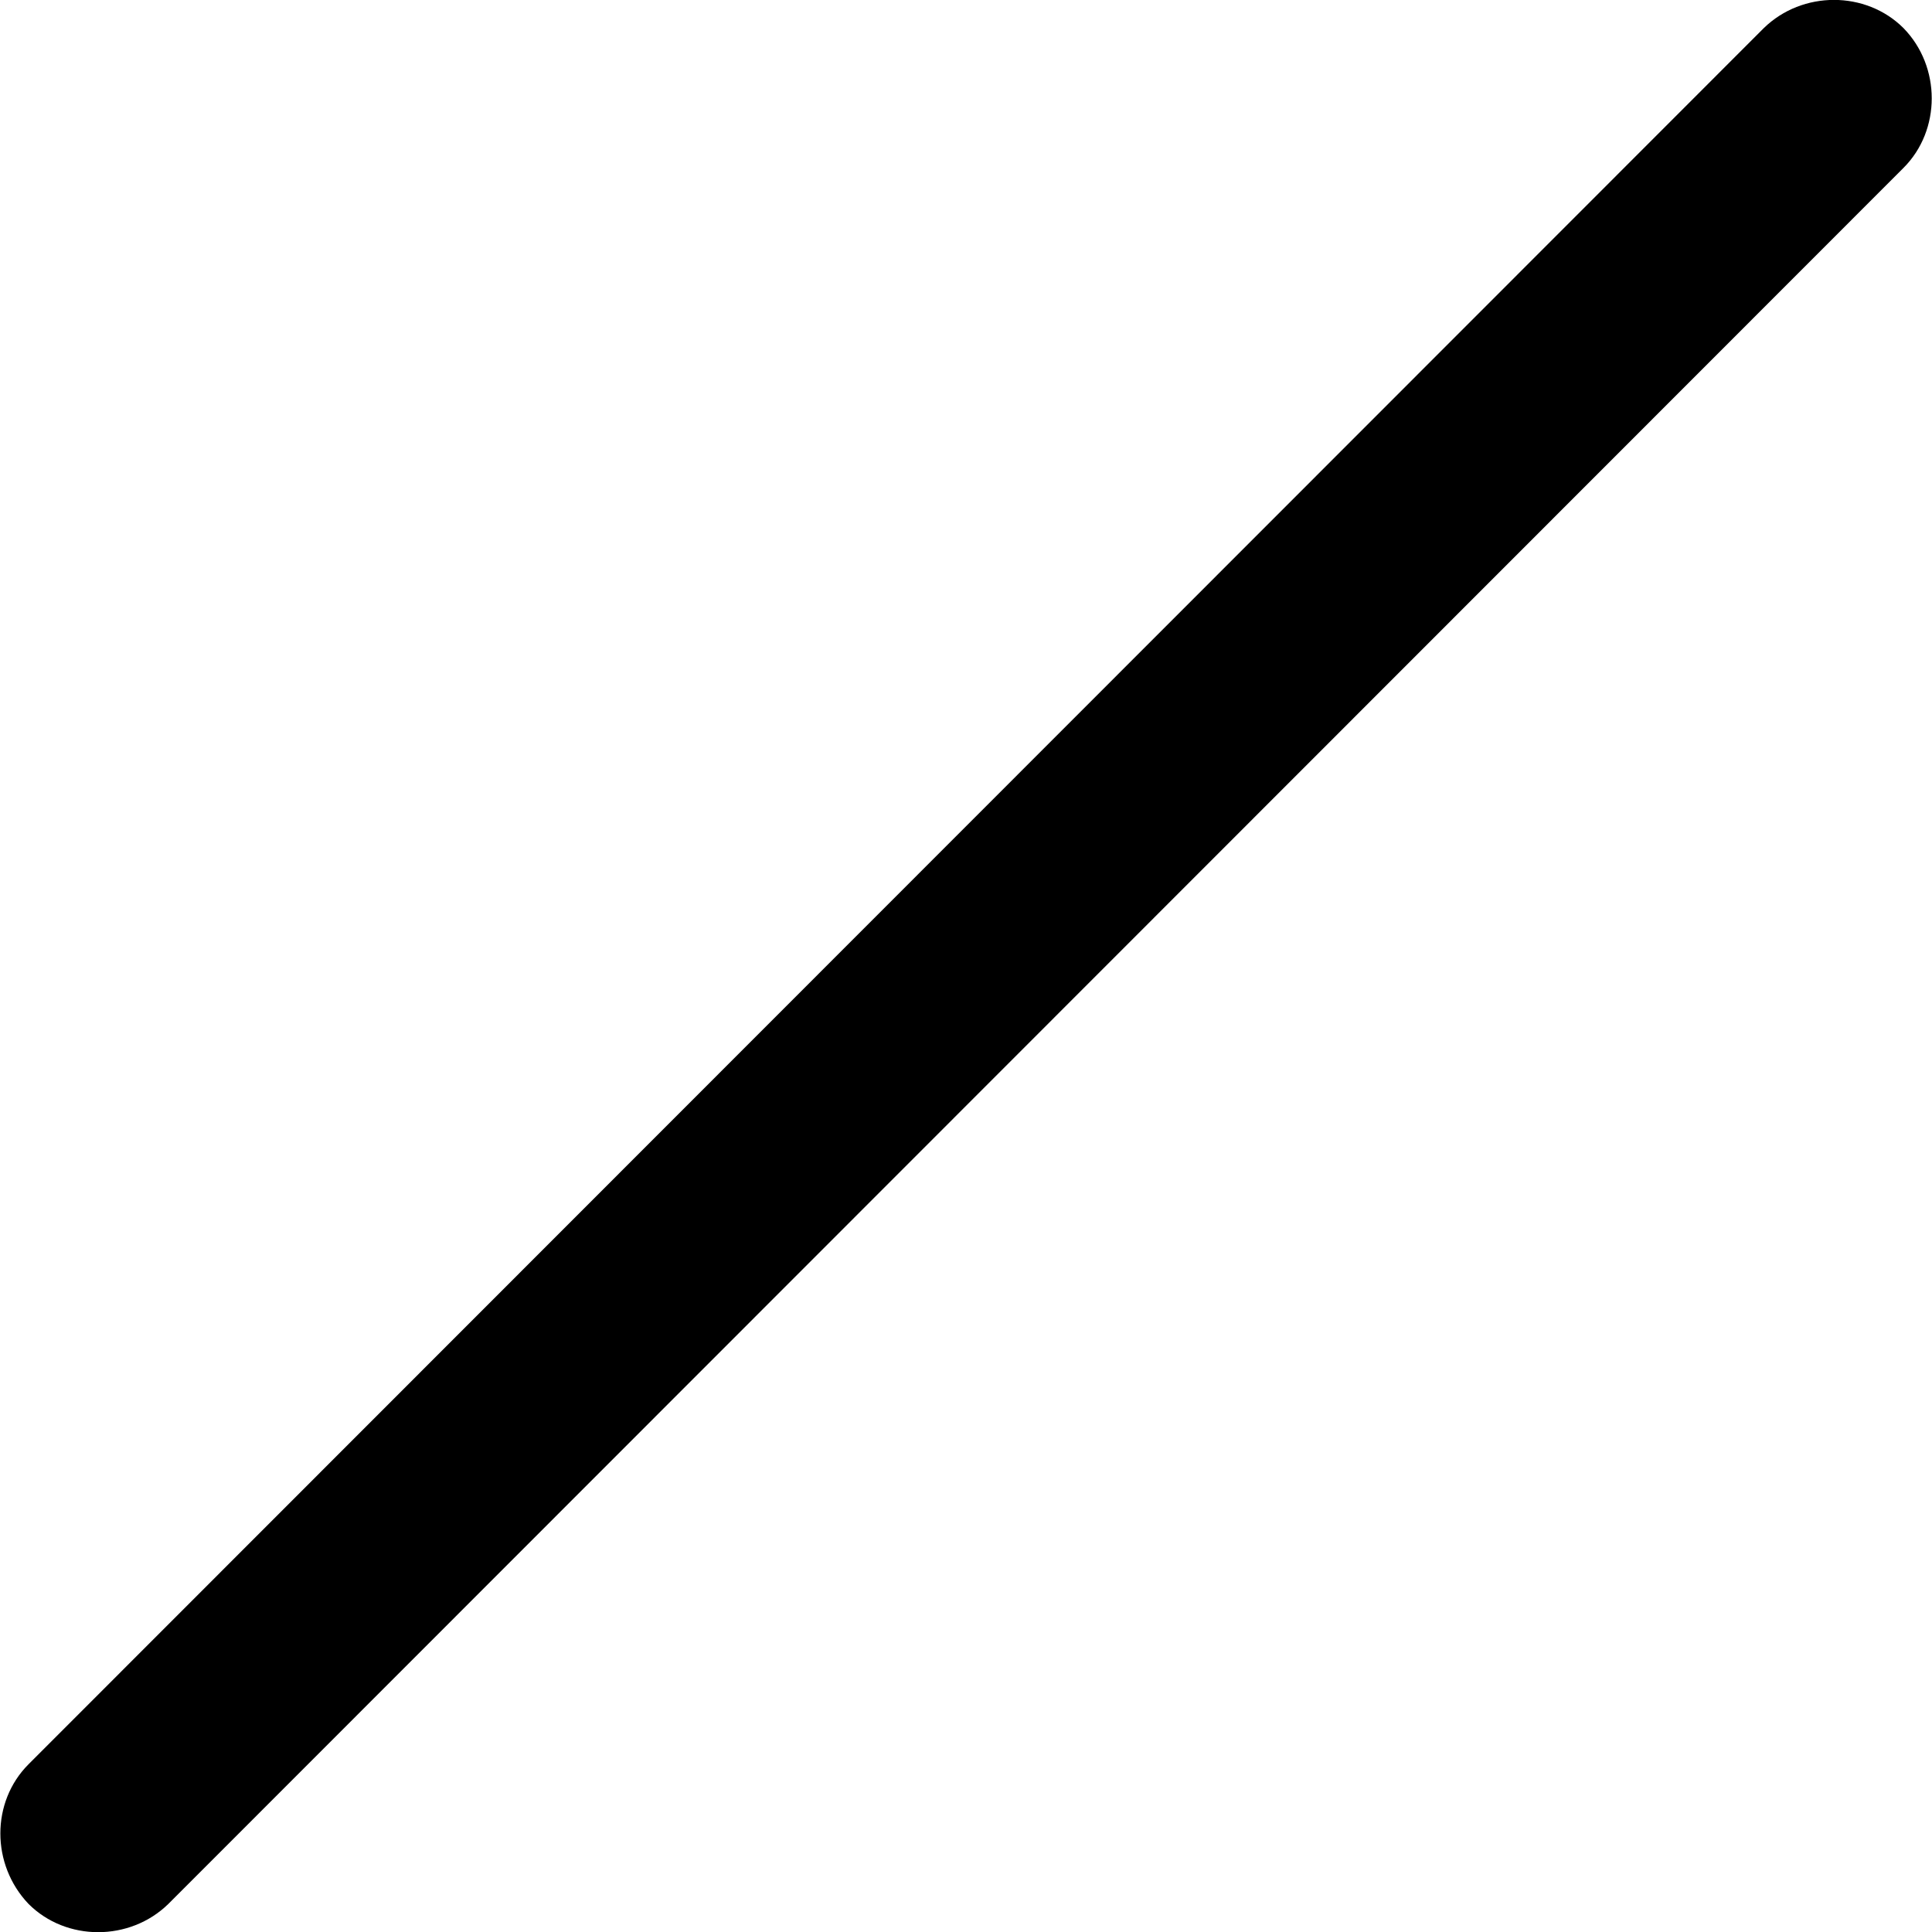
<svg
    viewBox="0 0 21.567 21.567"
    xmlns="http://www.w3.org/2000/svg"
>
    <path
        fill="inherit"
        d="M0.319 19.694C-0.101 20.114 -0.101 20.814 0.319 21.254C0.739 21.674 1.449 21.674 1.879 21.254L21.249 1.874C21.669 1.454 21.669 0.744 21.249 0.314C20.829 -0.106 20.119 -0.106 19.689 0.314Z"
        fillRule="evenodd"
        clipRule="evenodd"
    />
</svg>
        